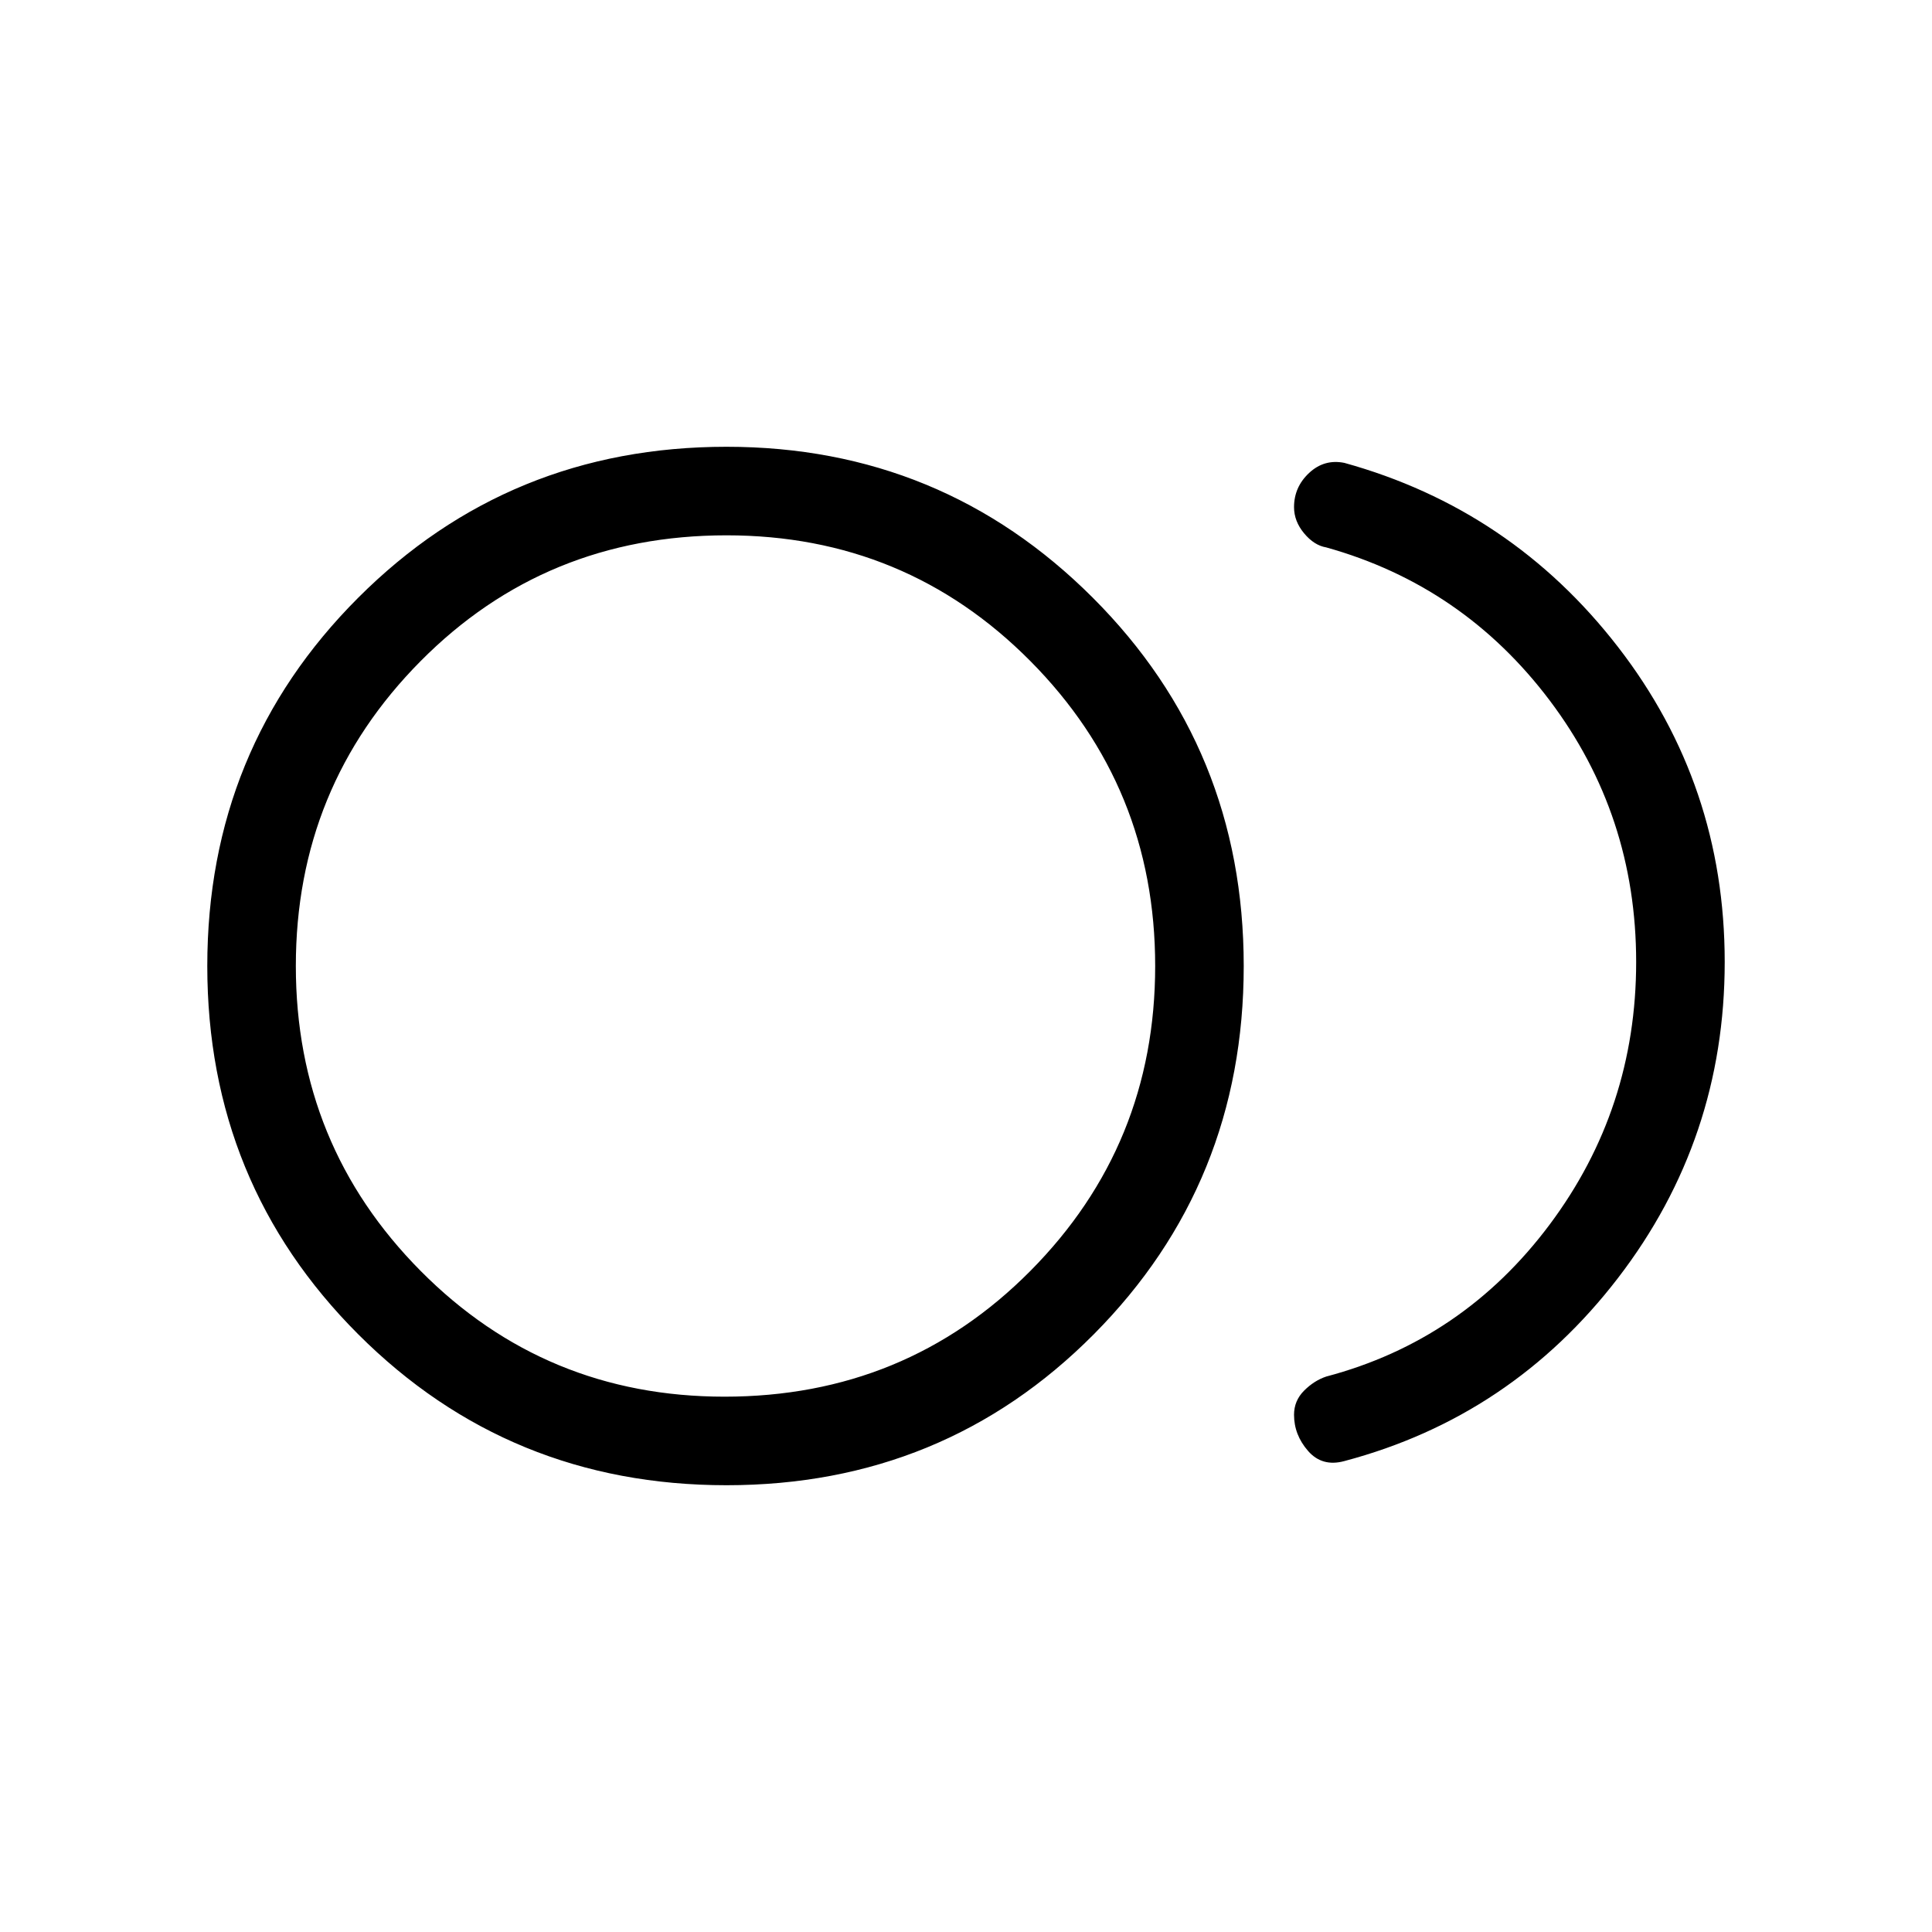<svg xmlns="http://www.w3.org/2000/svg" height="48" width="48"><path d="M18.05 36.9q-5.4 0-9.15-3.75T5.15 24q0-5.4 3.75-9.15t9.15-3.75q5.35 0 9.1 3.75T30.9 24q0 5.4-3.725 9.15T18.05 36.9Zm0-12.9ZM33.4 36.3q-.55.15-.9-.25t-.35-.9q0-.35.25-.6t.55-.35q3.4-.9 5.55-3.775t2.15-6.525q0-3.65-2.15-6.5t-5.55-3.8q-.3-.05-.55-.35-.25-.3-.25-.65 0-.5.375-.85t.875-.25q4.15 1.15 6.8 4.575 2.65 3.425 2.65 7.825t-2.65 7.85q-2.65 3.45-6.8 4.55ZM18 34.7q4.5 0 7.6-3.125Q28.7 28.45 28.7 24t-3.1-7.575Q22.5 13.3 18.05 13.3q-4.5 0-7.6 3.125Q7.35 19.55 7.35 24t3.1 7.575Q13.55 34.7 18 34.7Z"/></svg>